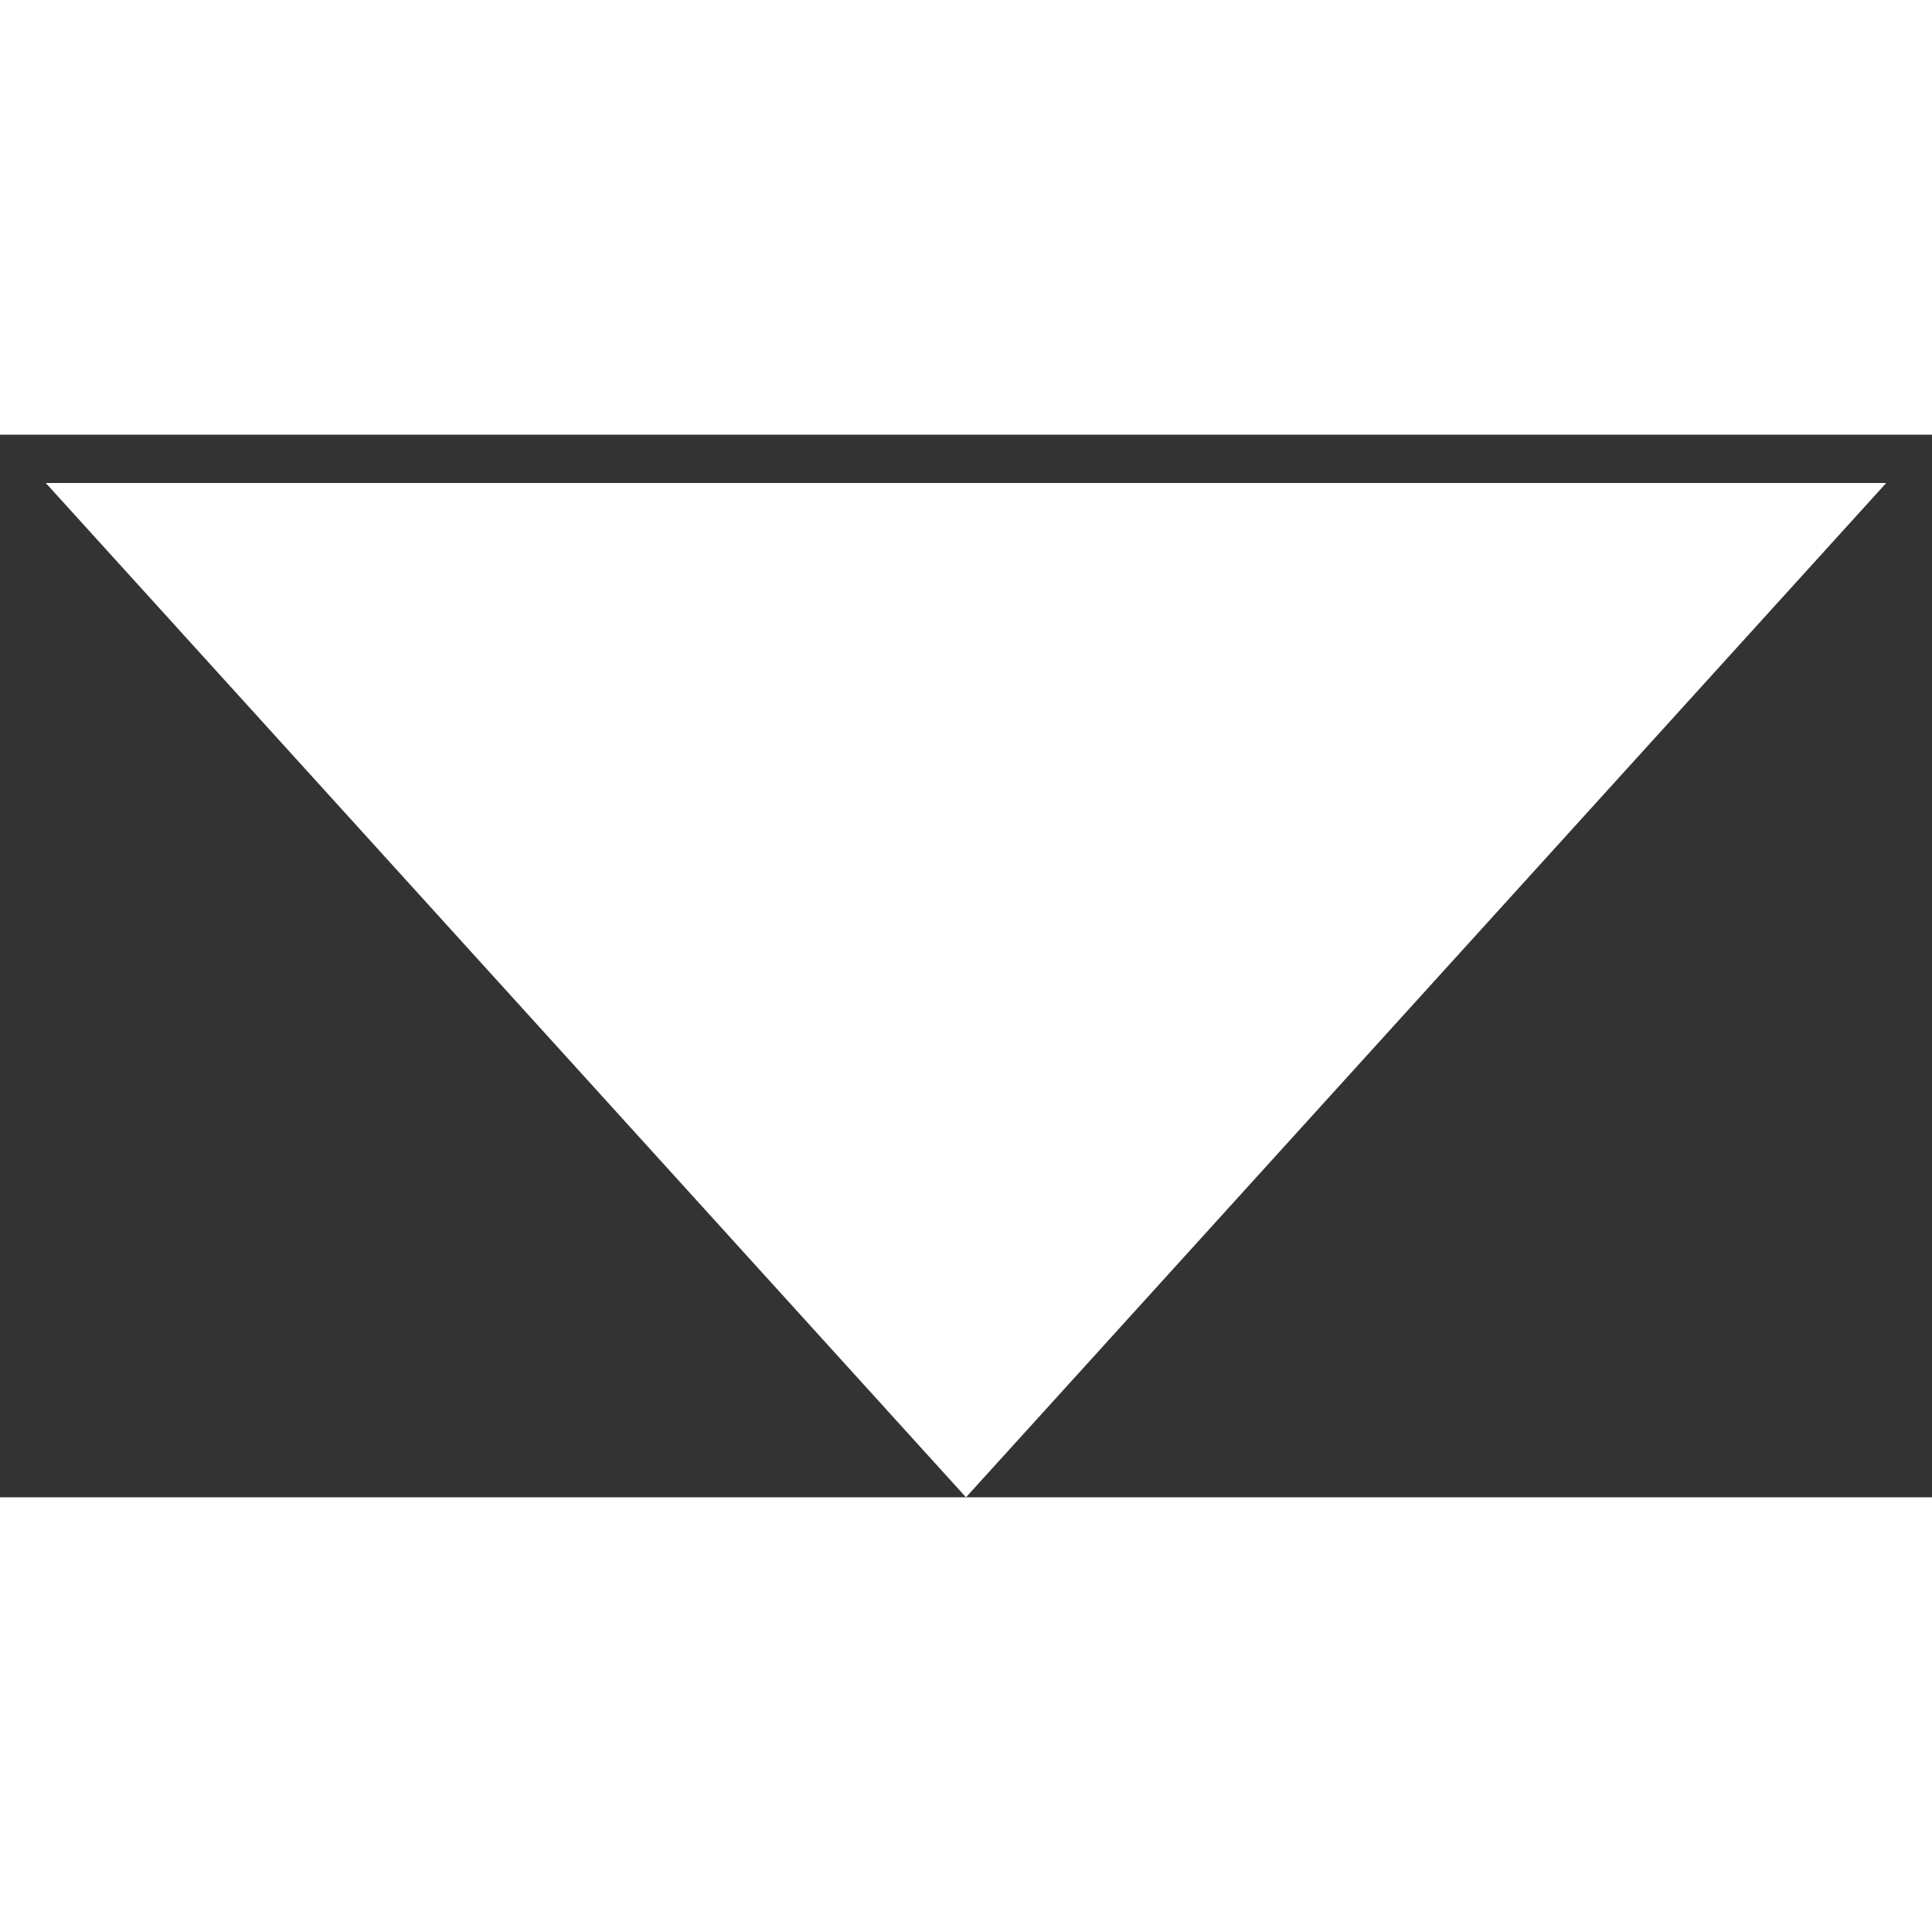 <svg width="12" height="12" viewBox="0 0 20 11" fill="none" xmlns="http://www.w3.org/2000/svg">
<rect x="0" y="0" width="20" height="11" fill="#333333" stroke="none"/>
<path d="M10 11L0.474 0.5L19.526 0.5L10 11Z" fill="white"/>
</svg>
